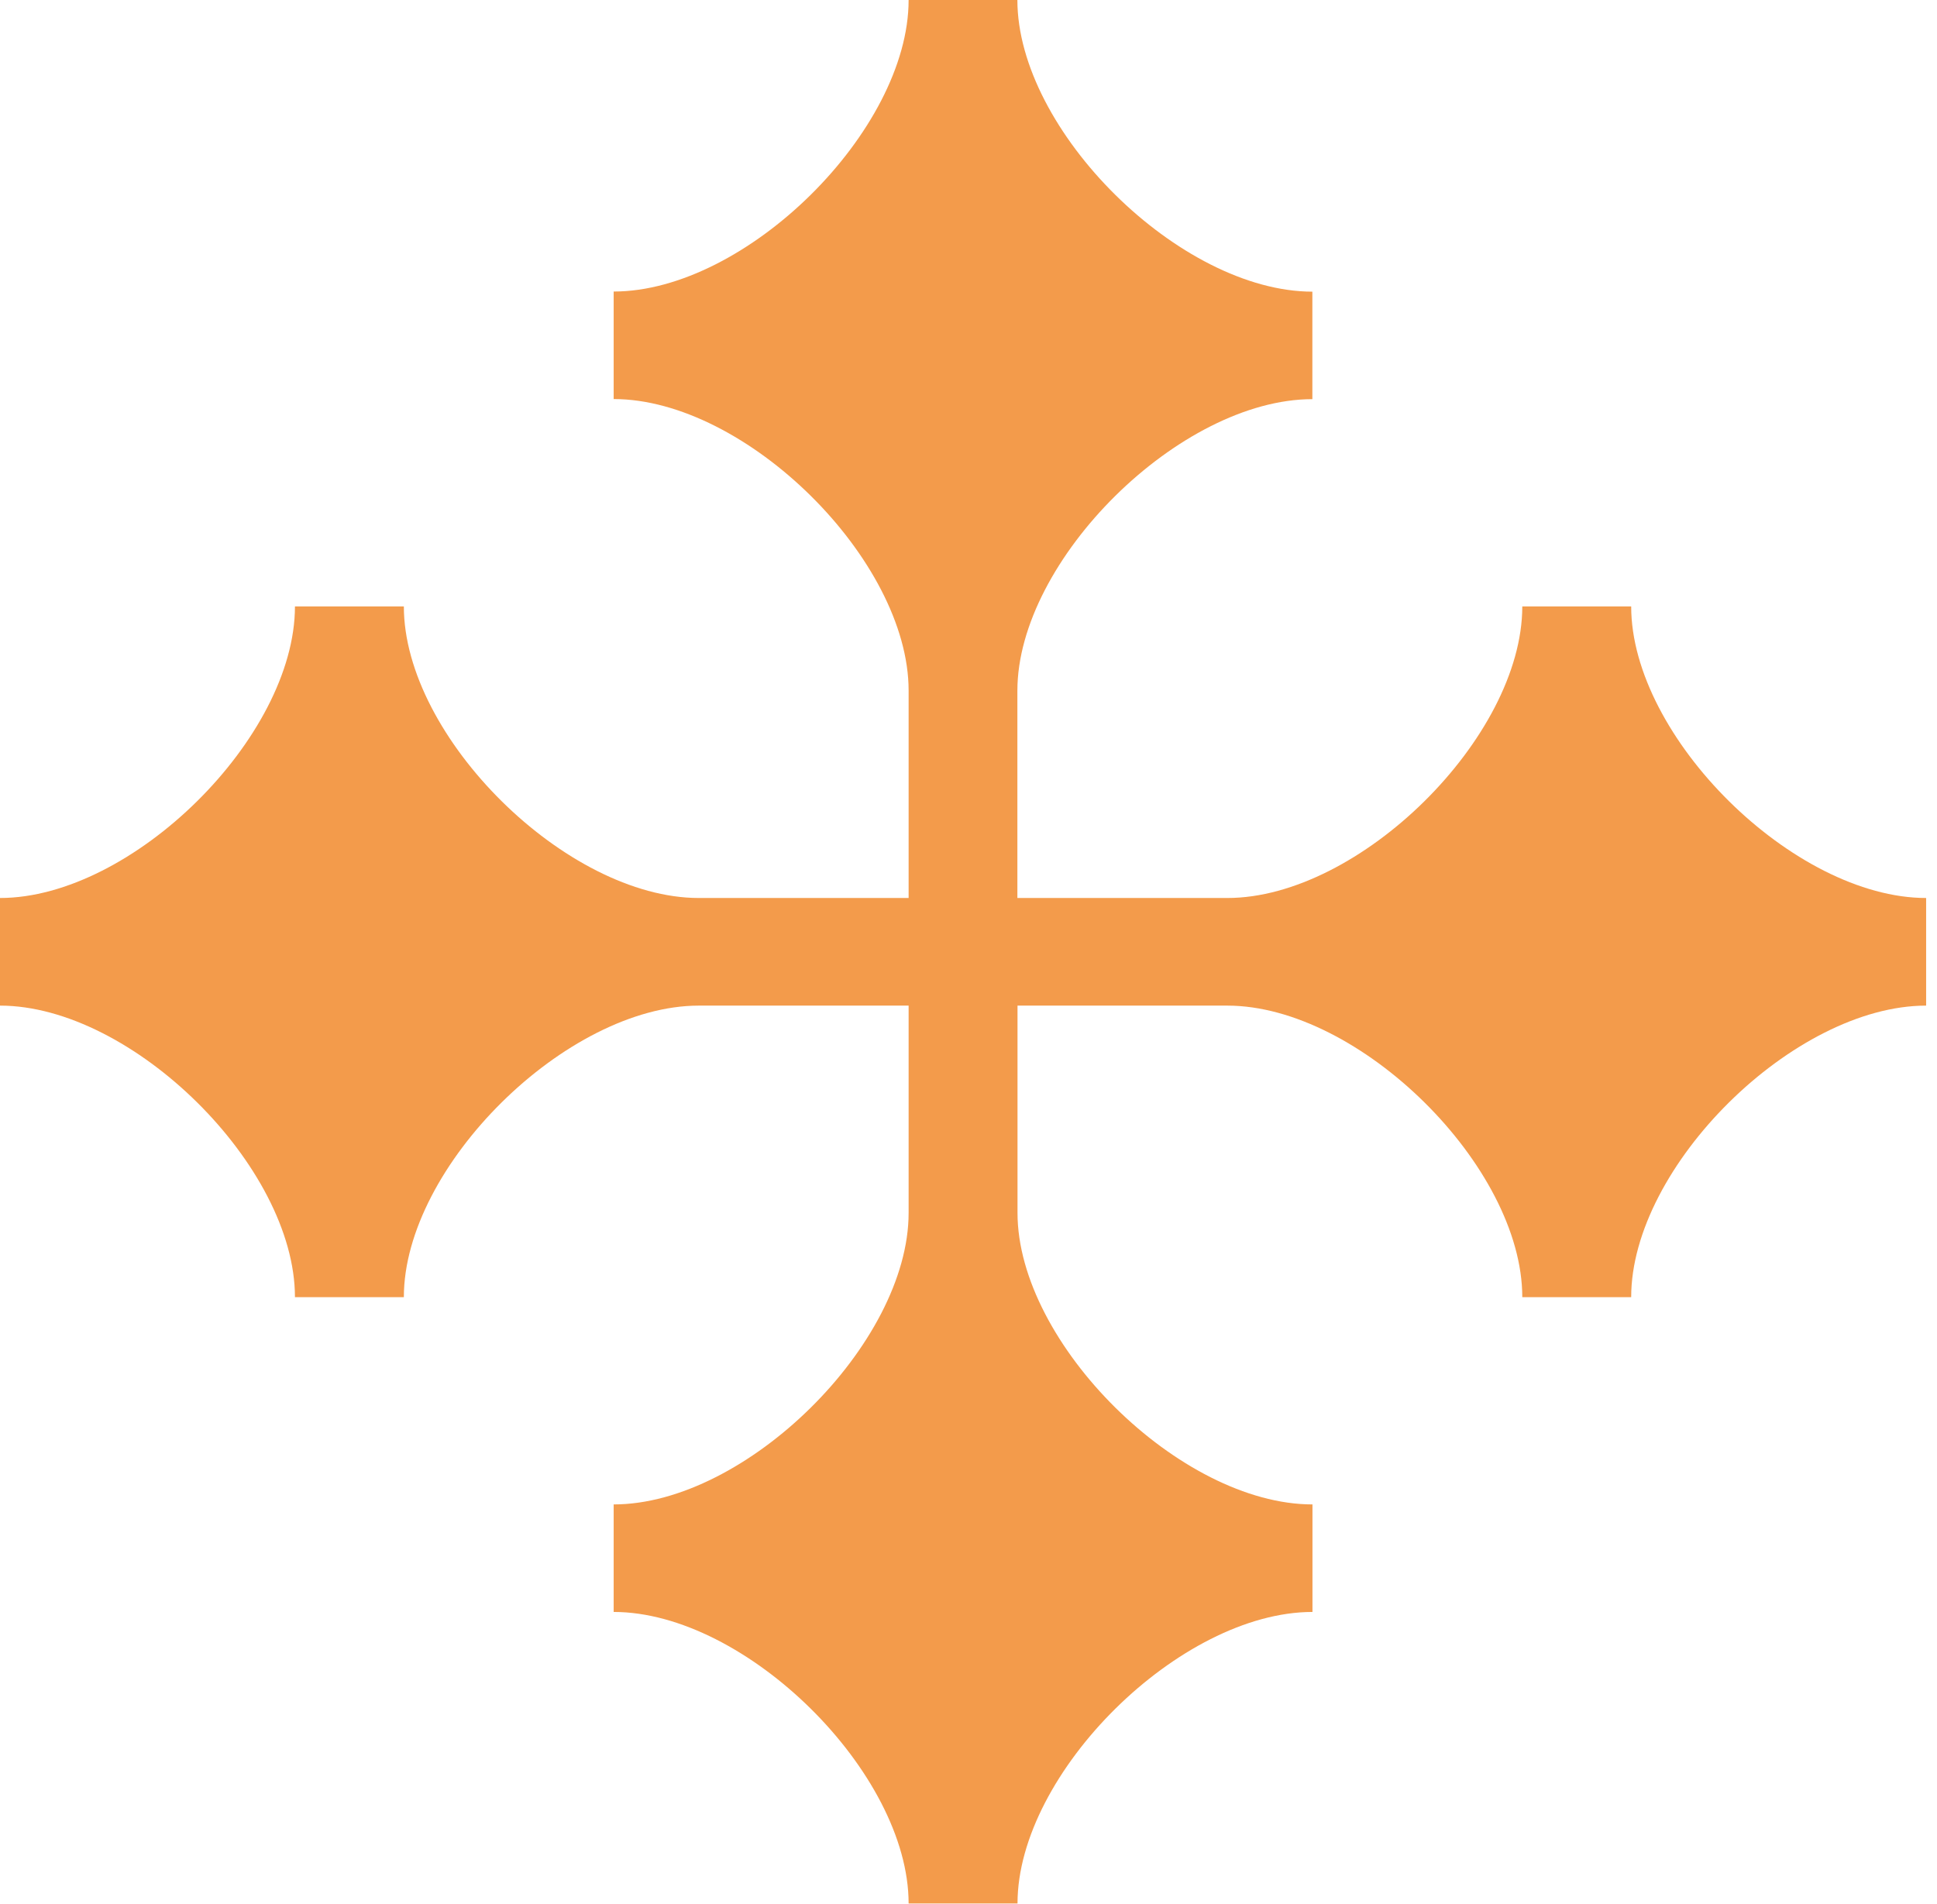 <svg width="59" height="58" viewBox="0 0 59 58" fill="none" xmlns="http://www.w3.org/2000/svg">
<path d="M8.984 39.52H12.301C12.301 35.537 17.256 30.638 21.285 30.638H27.676V36.953C27.676 40.936 22.721 45.835 18.692 45.835V47.473V49.111C22.721 49.111 27.676 54.01 27.676 57.993H30.993C30.993 54.01 35.948 49.111 39.977 49.111V47.473V45.835C35.948 45.835 30.993 40.936 30.993 36.953V30.638H37.384C41.413 30.638 46.368 35.537 46.368 39.52H49.685C49.685 35.537 54.64 30.638 58.669 30.638V27.359C54.64 27.359 49.685 22.46 49.685 18.476H46.368C46.368 22.46 41.413 27.359 37.384 27.359H30.989V21.044C30.989 17.061 35.944 12.161 39.974 12.161V10.524V8.886C35.944 8.882 30.989 3.983 30.989 0H29.333H27.676C27.676 3.983 22.721 8.882 18.692 8.882V10.52V12.158C22.721 12.158 27.676 17.057 27.676 21.04V27.359H21.285C17.256 27.359 12.301 22.46 12.301 18.476H8.984C8.984 22.46 4.029 27.359 0 27.359V30.638C4.029 30.638 8.984 35.537 8.984 39.52Z" fill="#F39B4B"/>
</svg>
